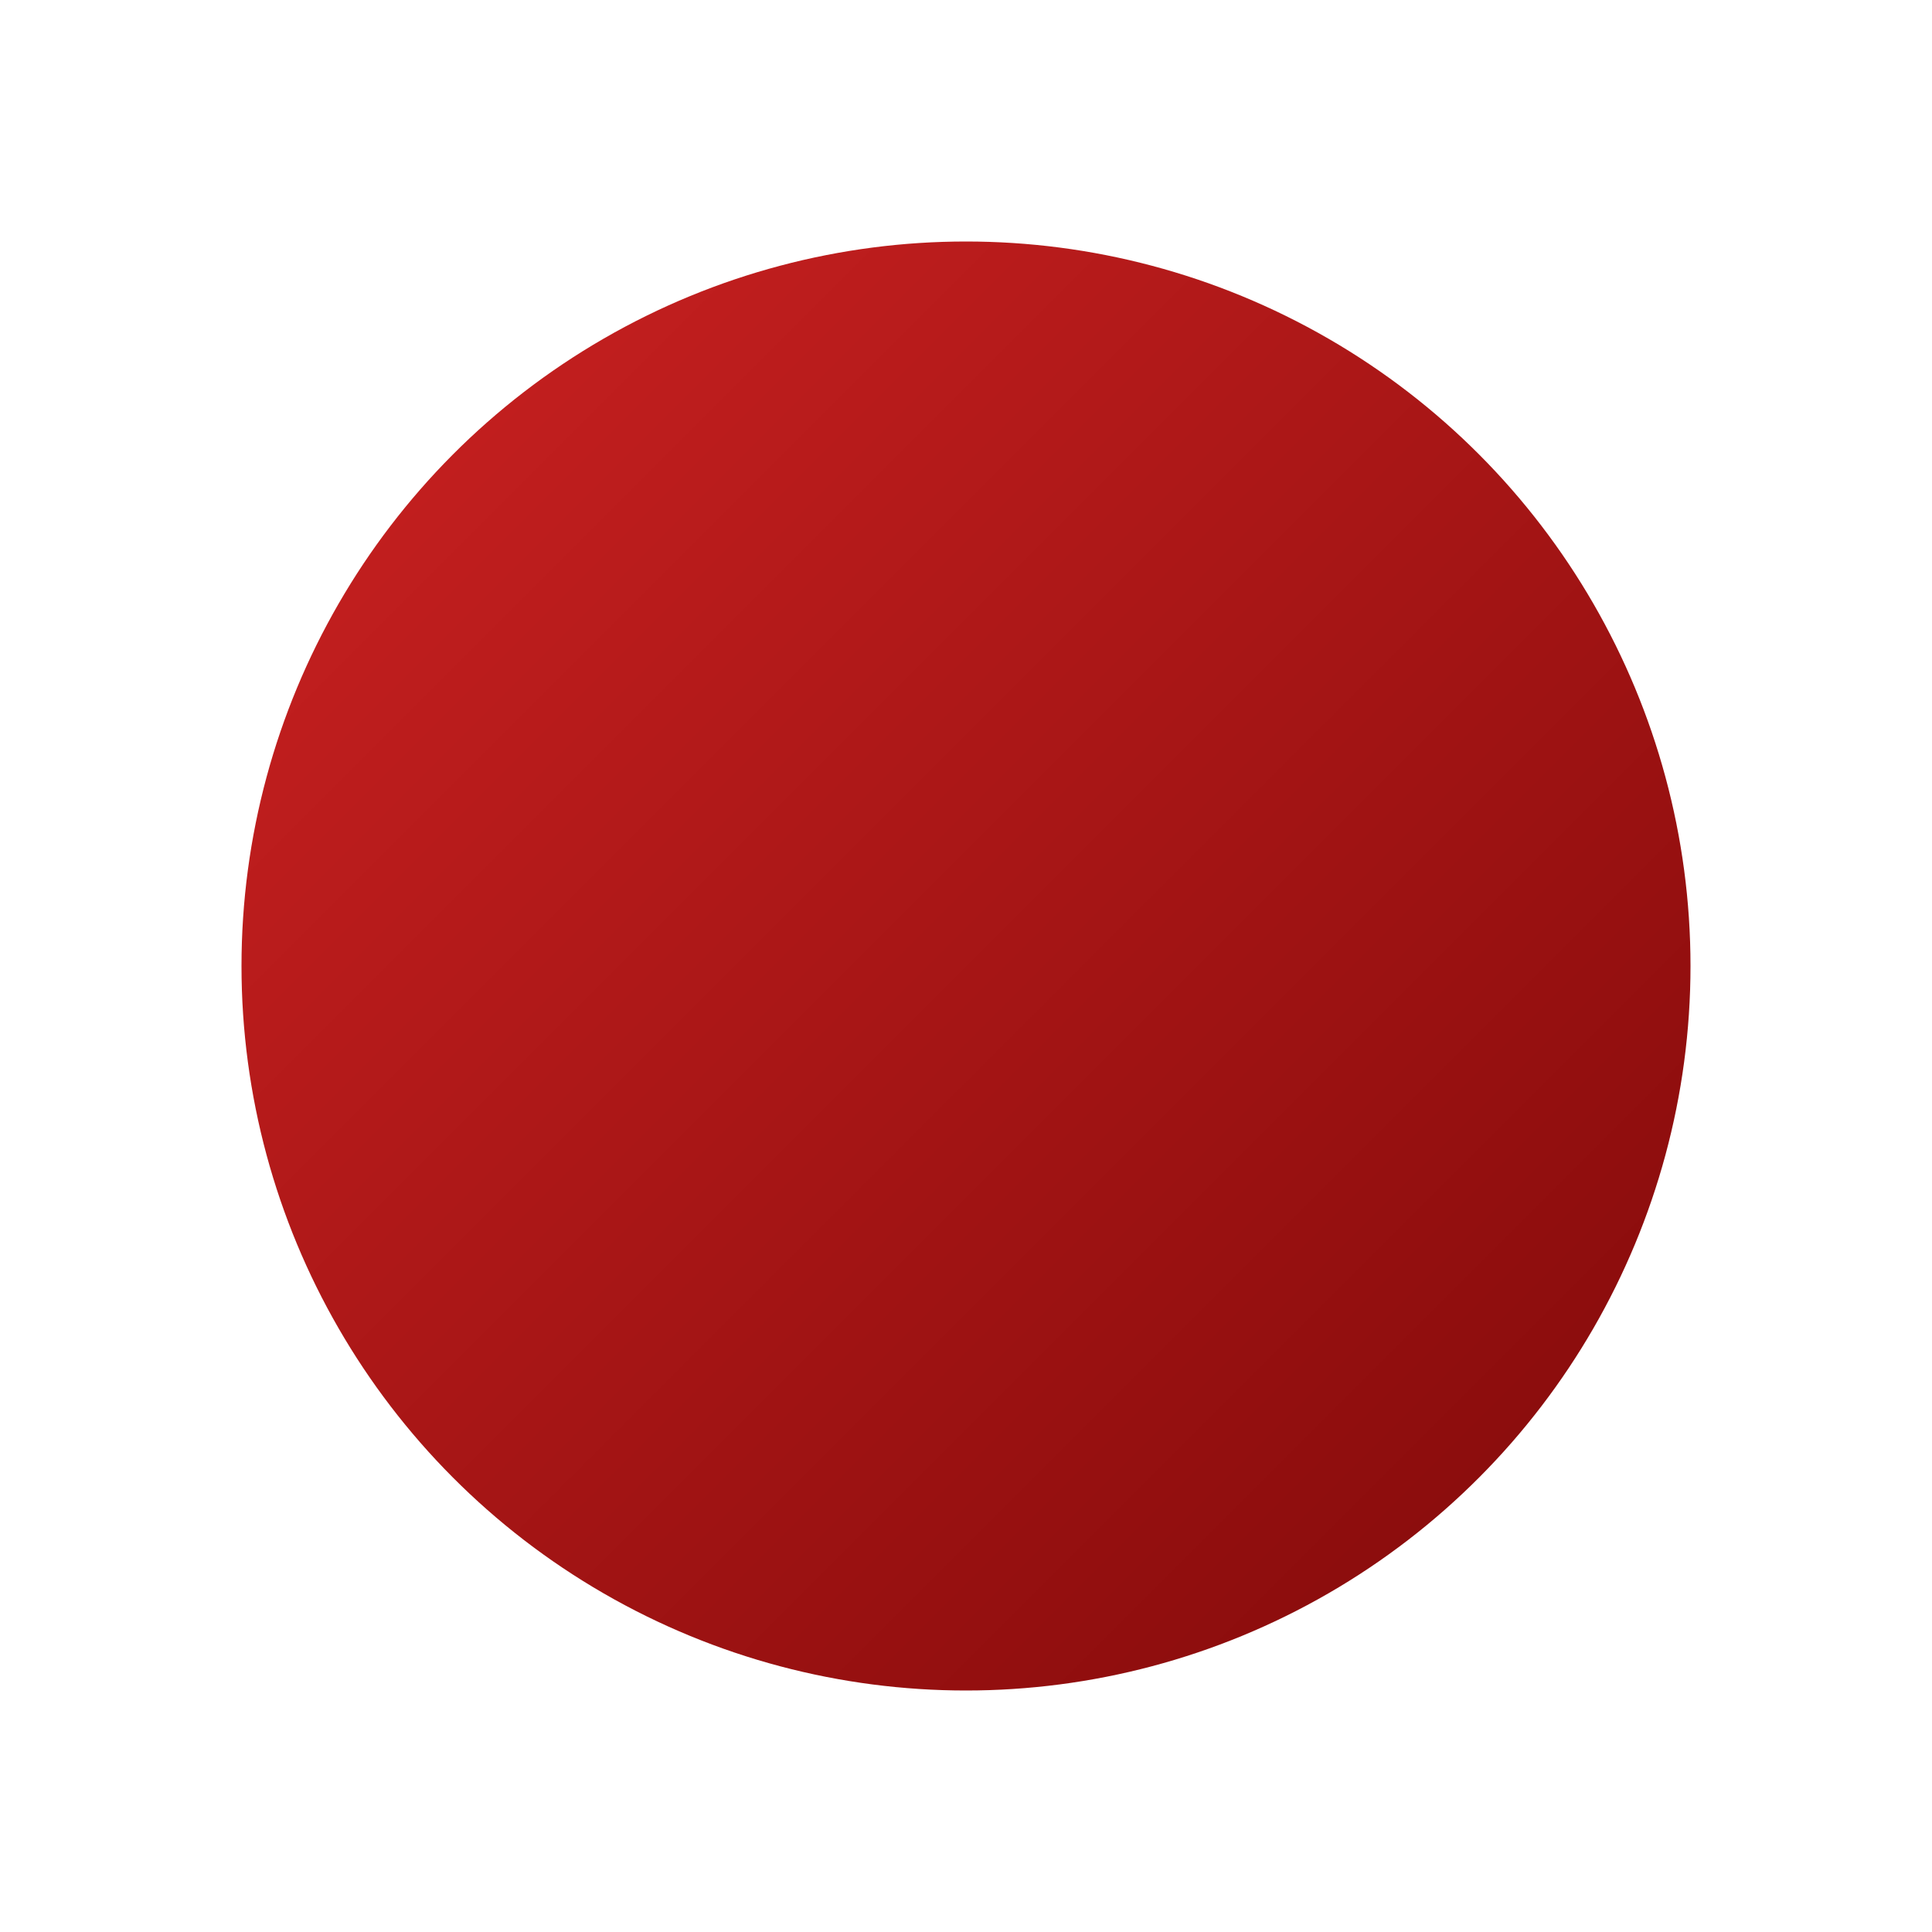 <svg width="40" height="40" viewBox="0 0 40 40" fill="none" xmlns="http://www.w3.org/2000/svg">
<g filter="url(#filter0_d_69_263)">
<circle cx="15" cy="15" r="15" fill="url(#paint0_linear_69_263)"/>
</g>
<defs>
<filter id="filter0_d_69_263" x="0" y="0" width="40" height="40" filterUnits="userSpaceOnUse" color-interpolation-filters="sRGB">
<feFlood flood-opacity="0" result="BackgroundImageFix"/>
<feColorMatrix in="SourceAlpha" type="matrix" values="0 0 0 0 0 0 0 0 0 0 0 0 0 0 0 0 0 0 127 0" result="hardAlpha"/>
<feOffset dx="5" dy="5"/>
<feGaussianBlur stdDeviation="2.5"/>
<feColorMatrix type="matrix" values="0 0 0 0 0 0 0 0 0 0 0 0 0 0 0 0 0 0 0.25 0"/>
<feBlend mode="normal" in2="BackgroundImageFix" result="effect1_dropShadow_69_263"/>
<feBlend mode="normal" in="SourceGraphic" in2="effect1_dropShadow_69_263" result="shape"/>
</filter>
<linearGradient id="paint0_linear_69_263" x1="0" y1="0" x2="30" y2="30" gradientUnits="userSpaceOnUse">
<stop stop-color="#CC2222"/>
<stop offset="1" stop-color="#810909"/>
</linearGradient>
</defs>
</svg>
